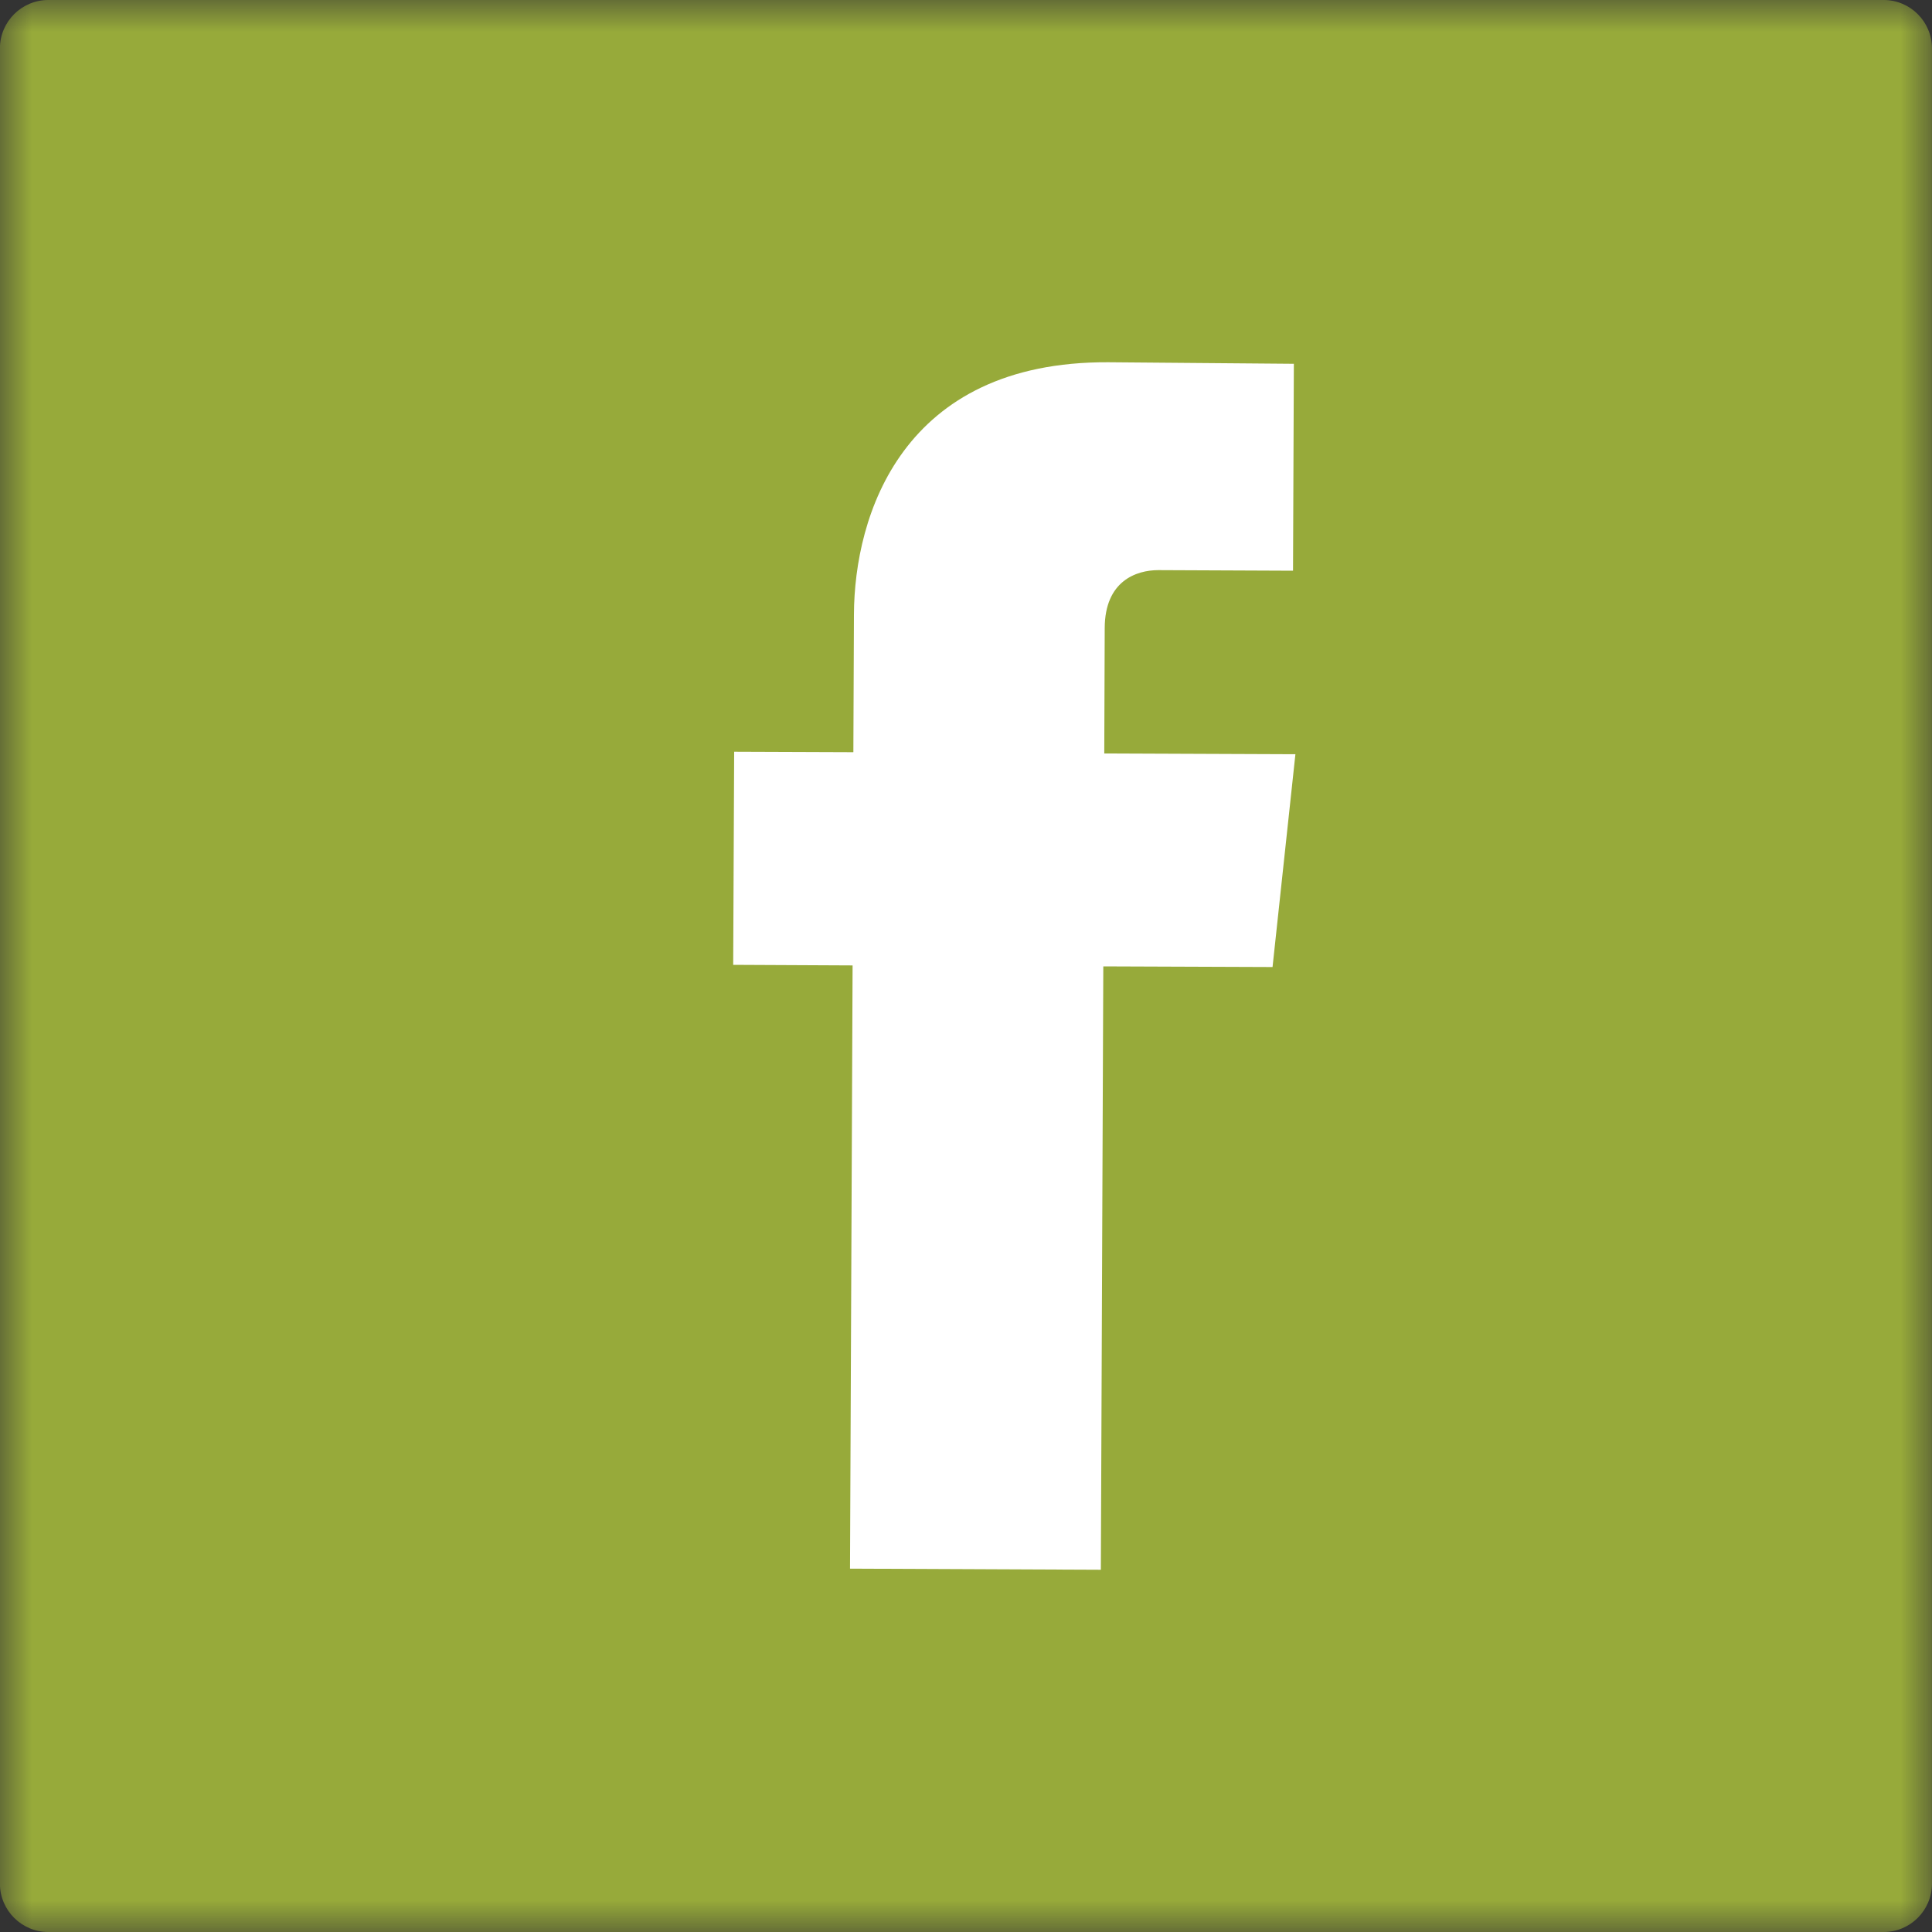 <?xml version="1.0" encoding="UTF-8"?>
<svg width="30px" height="30px" viewBox="0 0 30 30" version="1.1" xmlns="http://www.w3.org/2000/svg" xmlns:xlink="http://www.w3.org/1999/xlink">
    <rect x="0" y="0" width="30" height="30" fill="#333333" stroke="none"/>
    <!-- Generator: Sketch 49 (51002) - http://www.bohemiancoding.com/sketch -->
    <title>Page 1</title>
    <desc>Created with Sketch.</desc>
    <defs>
        <polygon id="path-1" points="0 0 29.999 0 29.999 30 0 30"></polygon>
    </defs>
    <g id="Symbols" stroke="none" stroke-width="1" fill="none" fill-rule="evenodd">
        <g id="Footer" transform="translate(-30, -133)">
            <g id="Page-1" transform="translate(30, 133)">
                <g id="Group-3">
                    <mask id="mask-2" fill="white">
                        <use xlink:href="#path-1"></use>
                    </mask>
                    <g id="Clip-2"></g>
                    <path d="M29.249,-0 L0.749,-0 C0.337,-0 -0.001,0.336 -0.001,0.75 L-0.001,29.25 C-0.001,29.664 0.337,30 0.749,30 L29.249,30 C29.663,30 29.999,29.664 29.999,29.25 L29.999,0.75 C29.999,0.336 29.663,-0 29.249,-0" id="Fill-1" fill="#97AA3A" mask="url(#mask-2)"></path>
                </g>
                <path d="M17.147,11.7 L17.154,9.751 C17.157,9.021 17.645,8.853 17.985,8.853 L20.078,8.862 L20.091,5.649 L17.207,5.625 C14.004,5.611 13.266,8.008 13.26,9.54 L13.251,11.68 L11.4,11.673 L11.385,14.982 L13.239,14.991 L13.199,24.358 L17.094,24.375 L17.132,15.006 L19.76,15.016 L20.115,11.712 L17.147,11.7 Z" id="Fill-4" fill="#FFFFFF"></path>
            </g>
        </g>
    </g>
</svg>